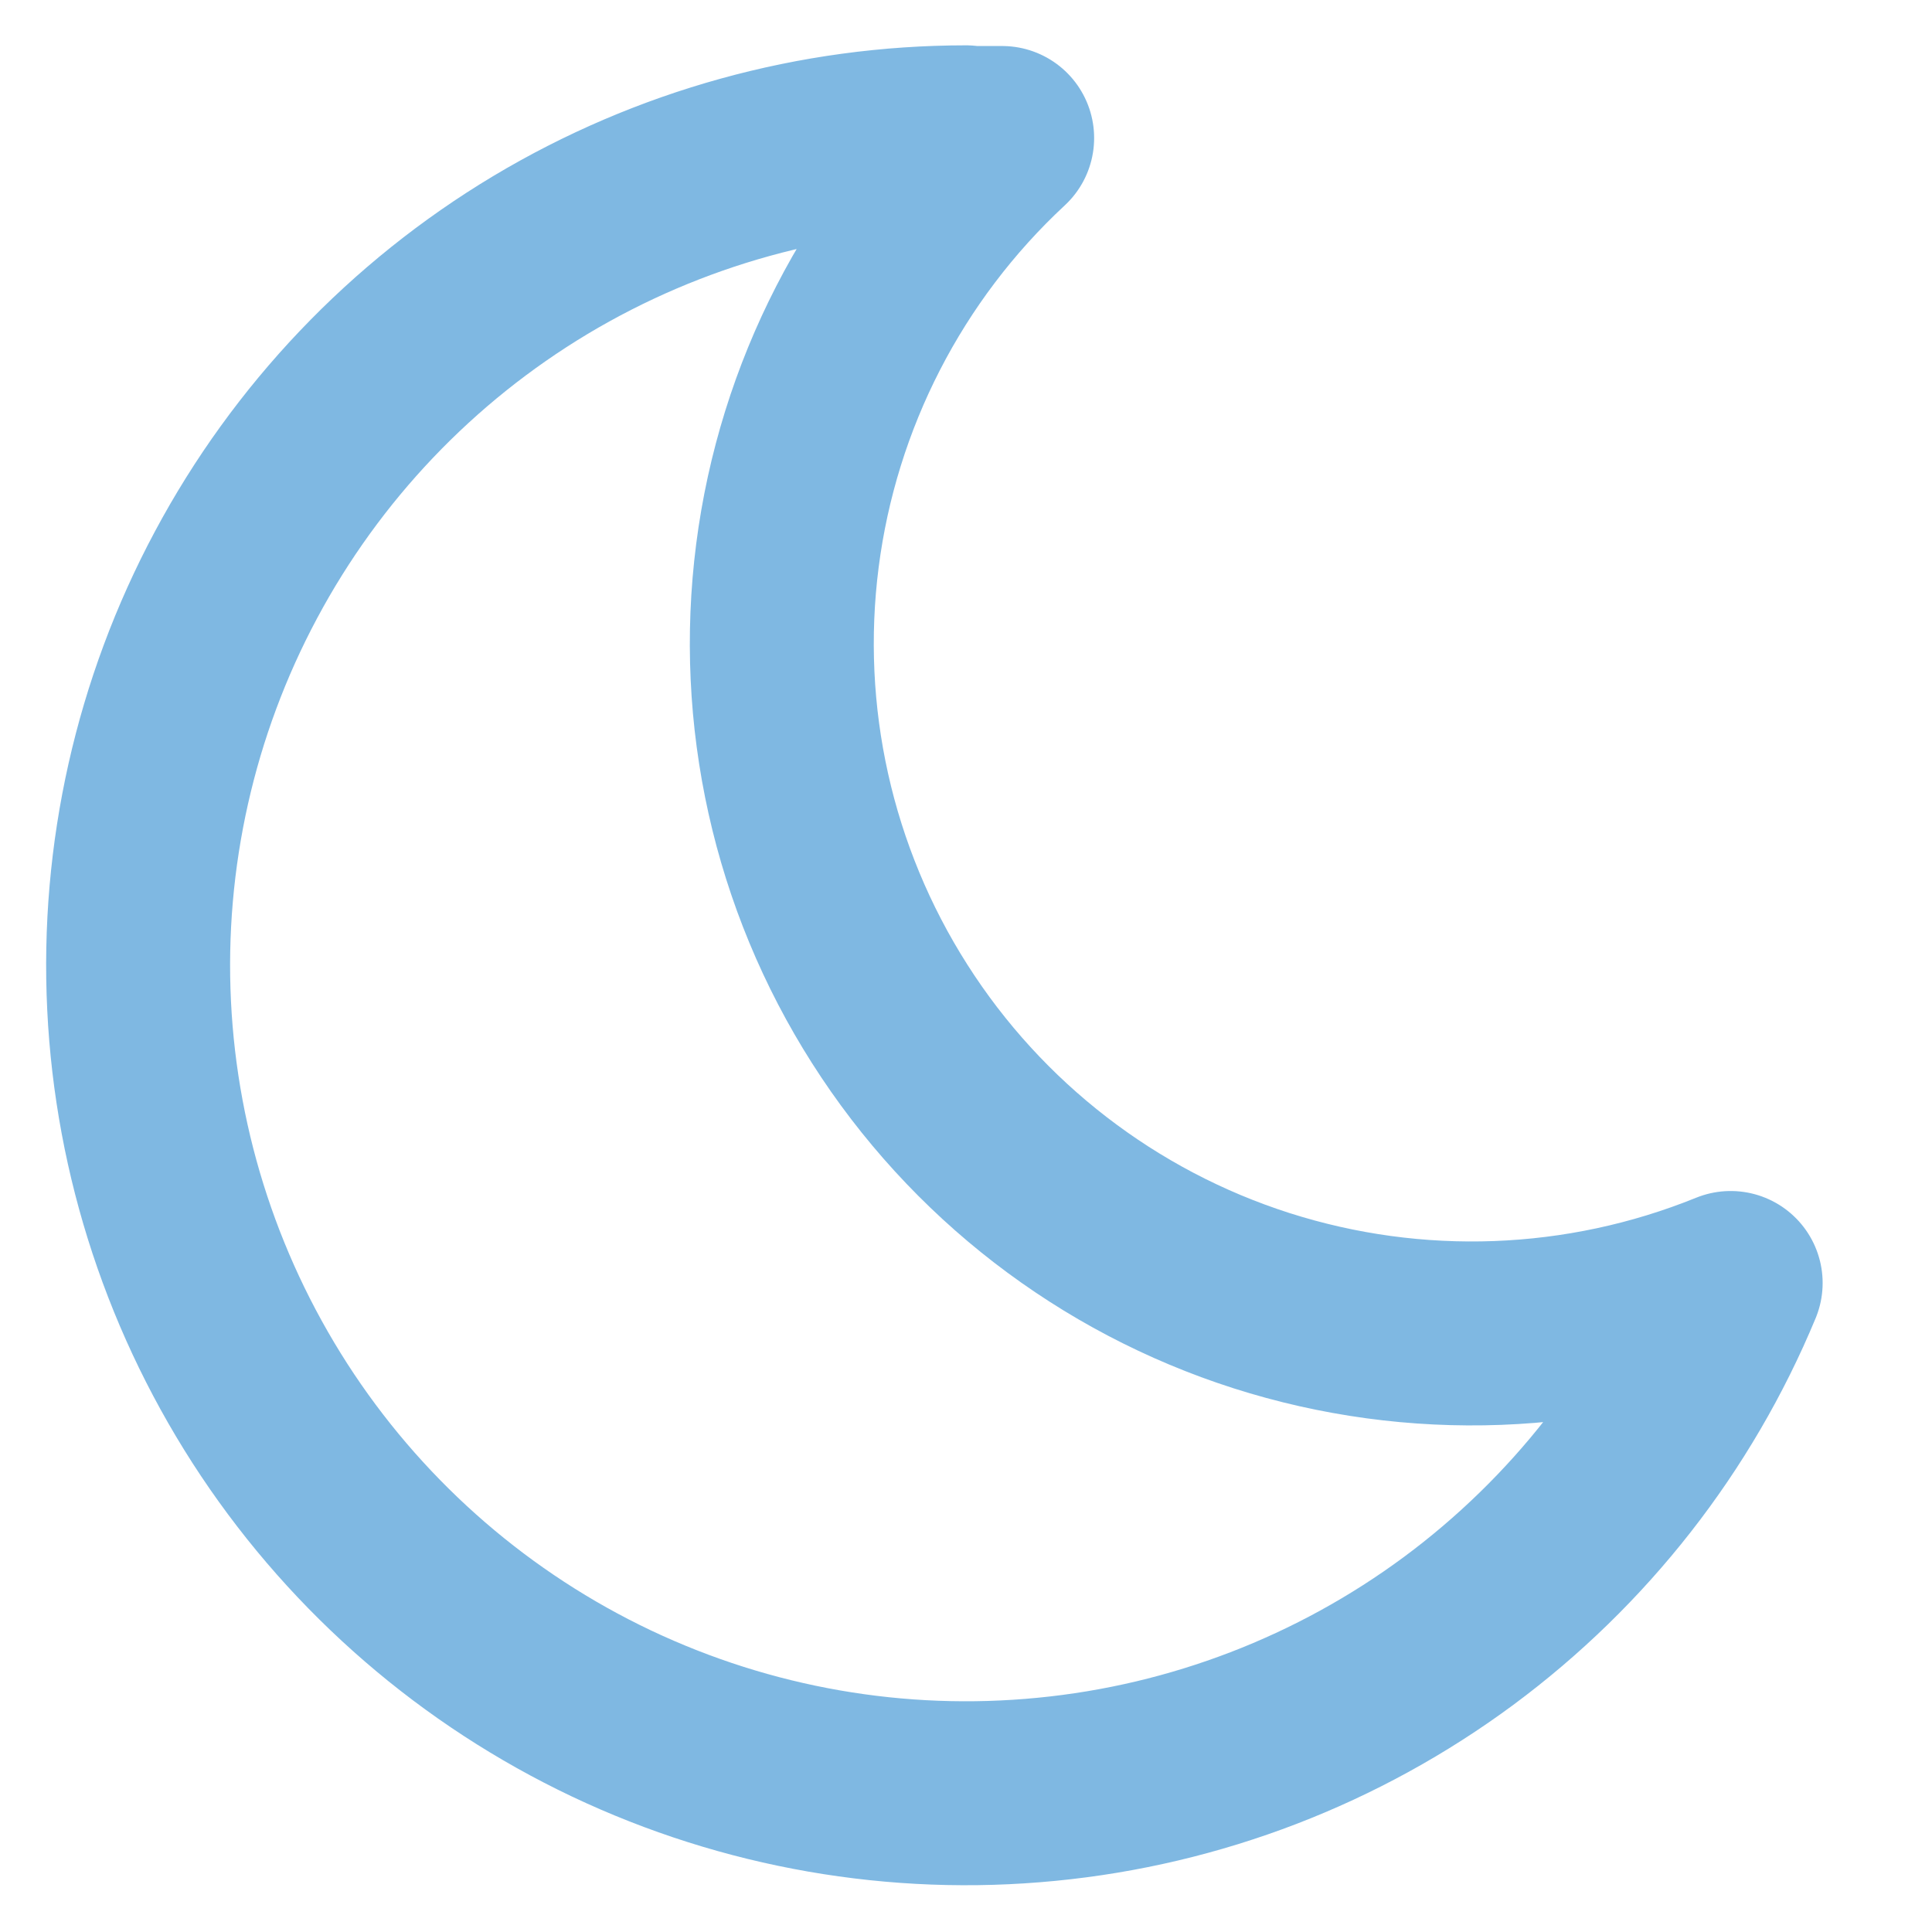 <svg width="14" height="14" viewBox="0 0 14 14" fill="none" xmlns="http://www.w3.org/2000/svg">
<path d="M7 1C7.088 1 7.175 1 7.262 1C6.405 1.796 5.855 2.867 5.706 4.026C5.557 5.186 5.819 6.361 6.447 7.347C7.074 8.333 8.028 9.069 9.141 9.425C10.255 9.781 11.458 9.736 12.541 9.297C12.125 10.3 11.443 11.171 10.57 11.818C9.697 12.464 8.665 12.861 7.584 12.966C6.503 13.072 5.414 12.882 4.432 12.417C3.451 11.952 2.614 11.229 2.011 10.326C1.408 9.422 1.061 8.372 1.008 7.287C0.955 6.202 1.198 5.123 1.71 4.166C2.222 3.208 2.984 2.407 3.916 1.848C4.848 1.29 5.913 0.995 7 0.995V1Z" stroke="#0073C6" stroke-opacity="0.5" stroke-width="1.333" stroke-linecap="round" stroke-linejoin="round"/>
</svg>
